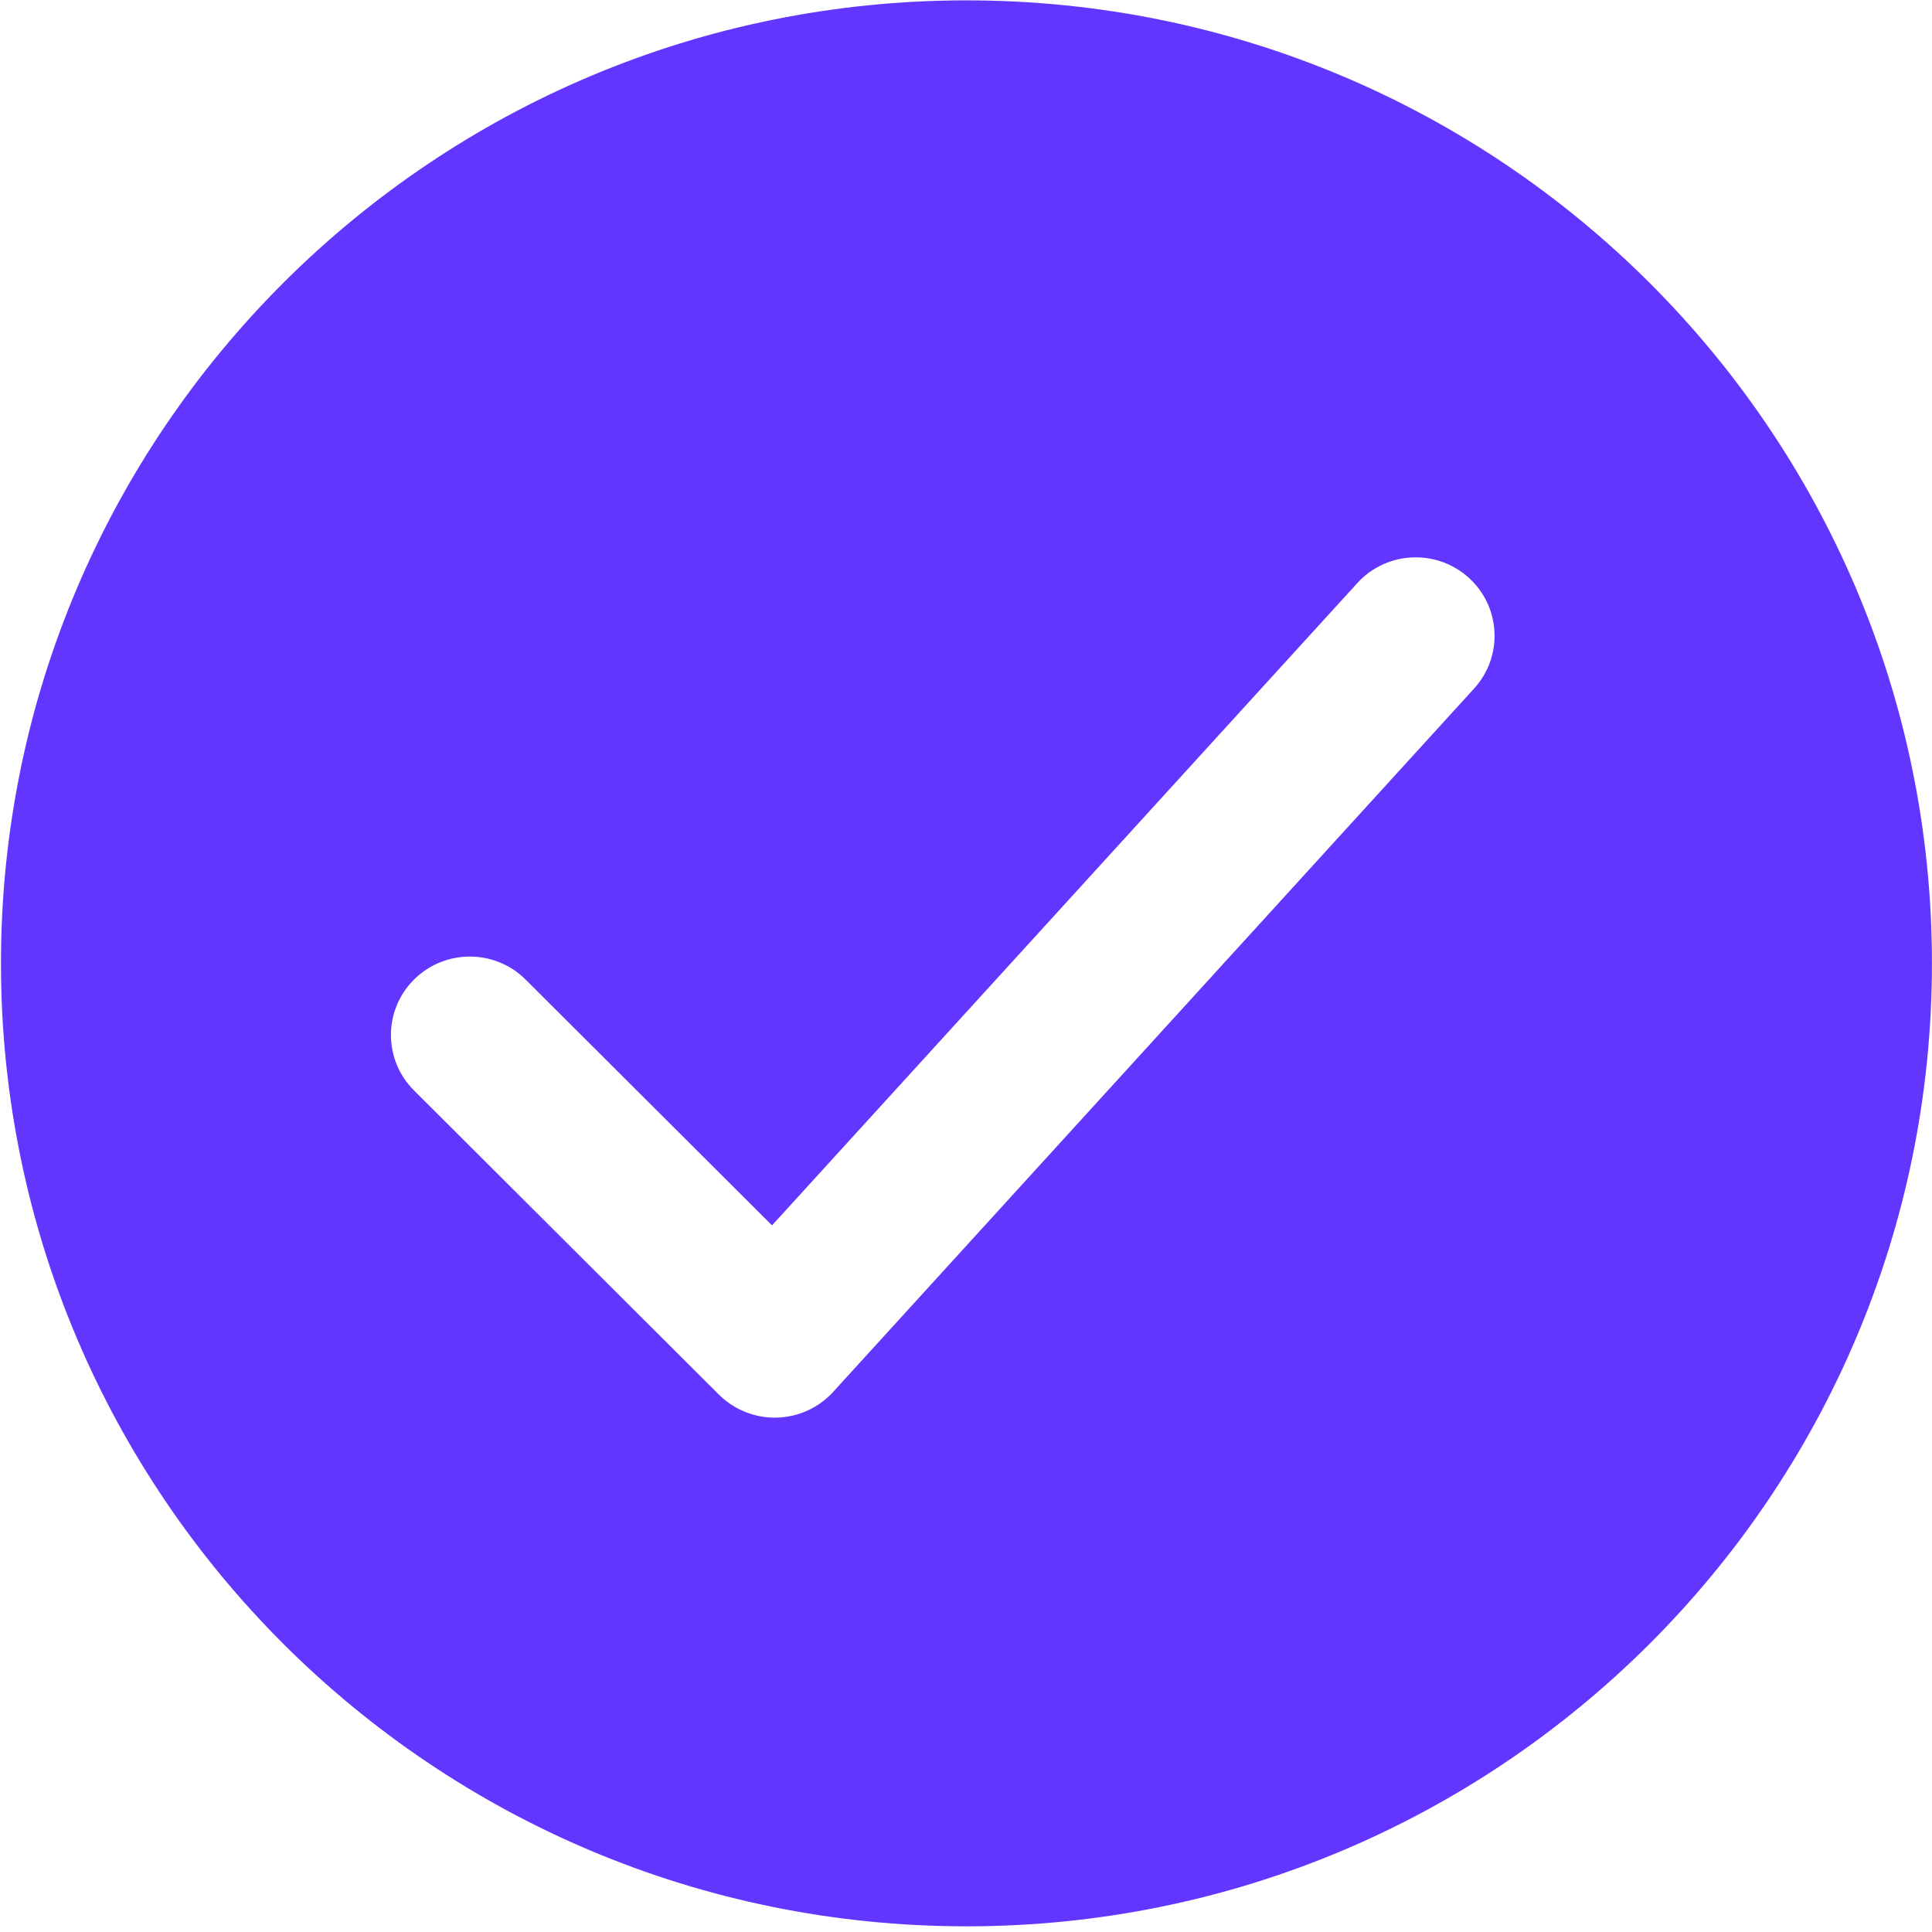 <?xml version="1.0" encoding="UTF-8"?>
<svg width="32px" height="32px" viewBox="0 0 32 32" version="1.1" xmlns="http://www.w3.org/2000/svg" xmlns:xlink="http://www.w3.org/1999/xlink">
    <!-- Generator: Sketch 57.1 (83088) - https://sketch.com -->
    <title>choose</title>
    <desc>Created with Sketch.</desc>
    <g id="页面-1" stroke="none" stroke-width="1" fill="none" fill-rule="evenodd">
        <g id="申请歌手下一步" transform="translate(-24, -1351)" fill="#6236FF" fill-rule="nonzero">
            <g id="choose" transform="translate(24, 1351)">
                <path d="M16.008,0.006 C7.176,0.006 0.016,7.147 0.016,15.956 C0.016,24.765 7.176,31.906 16.008,31.906 C24.839,31.906 31.999,24.765 31.999,15.956 C31.999,7.147 24.839,0.006 16.008,0.006 Z M24.416,11.404 L13.8,23.054 C13.559,23.318 13.221,23.472 12.863,23.48 C12.506,23.489 12.16,23.351 11.907,23.099 L6.857,18.061 C6.347,17.553 6.348,16.73 6.859,16.223 C7.369,15.717 8.196,15.717 8.706,16.225 L12.787,20.296 L22.481,9.658 C22.965,9.126 23.791,9.086 24.326,9.568 C24.86,10.05 24.901,10.872 24.416,11.404 Z" id="形状"></path>
            </g>
        </g>
    </g>
</svg>